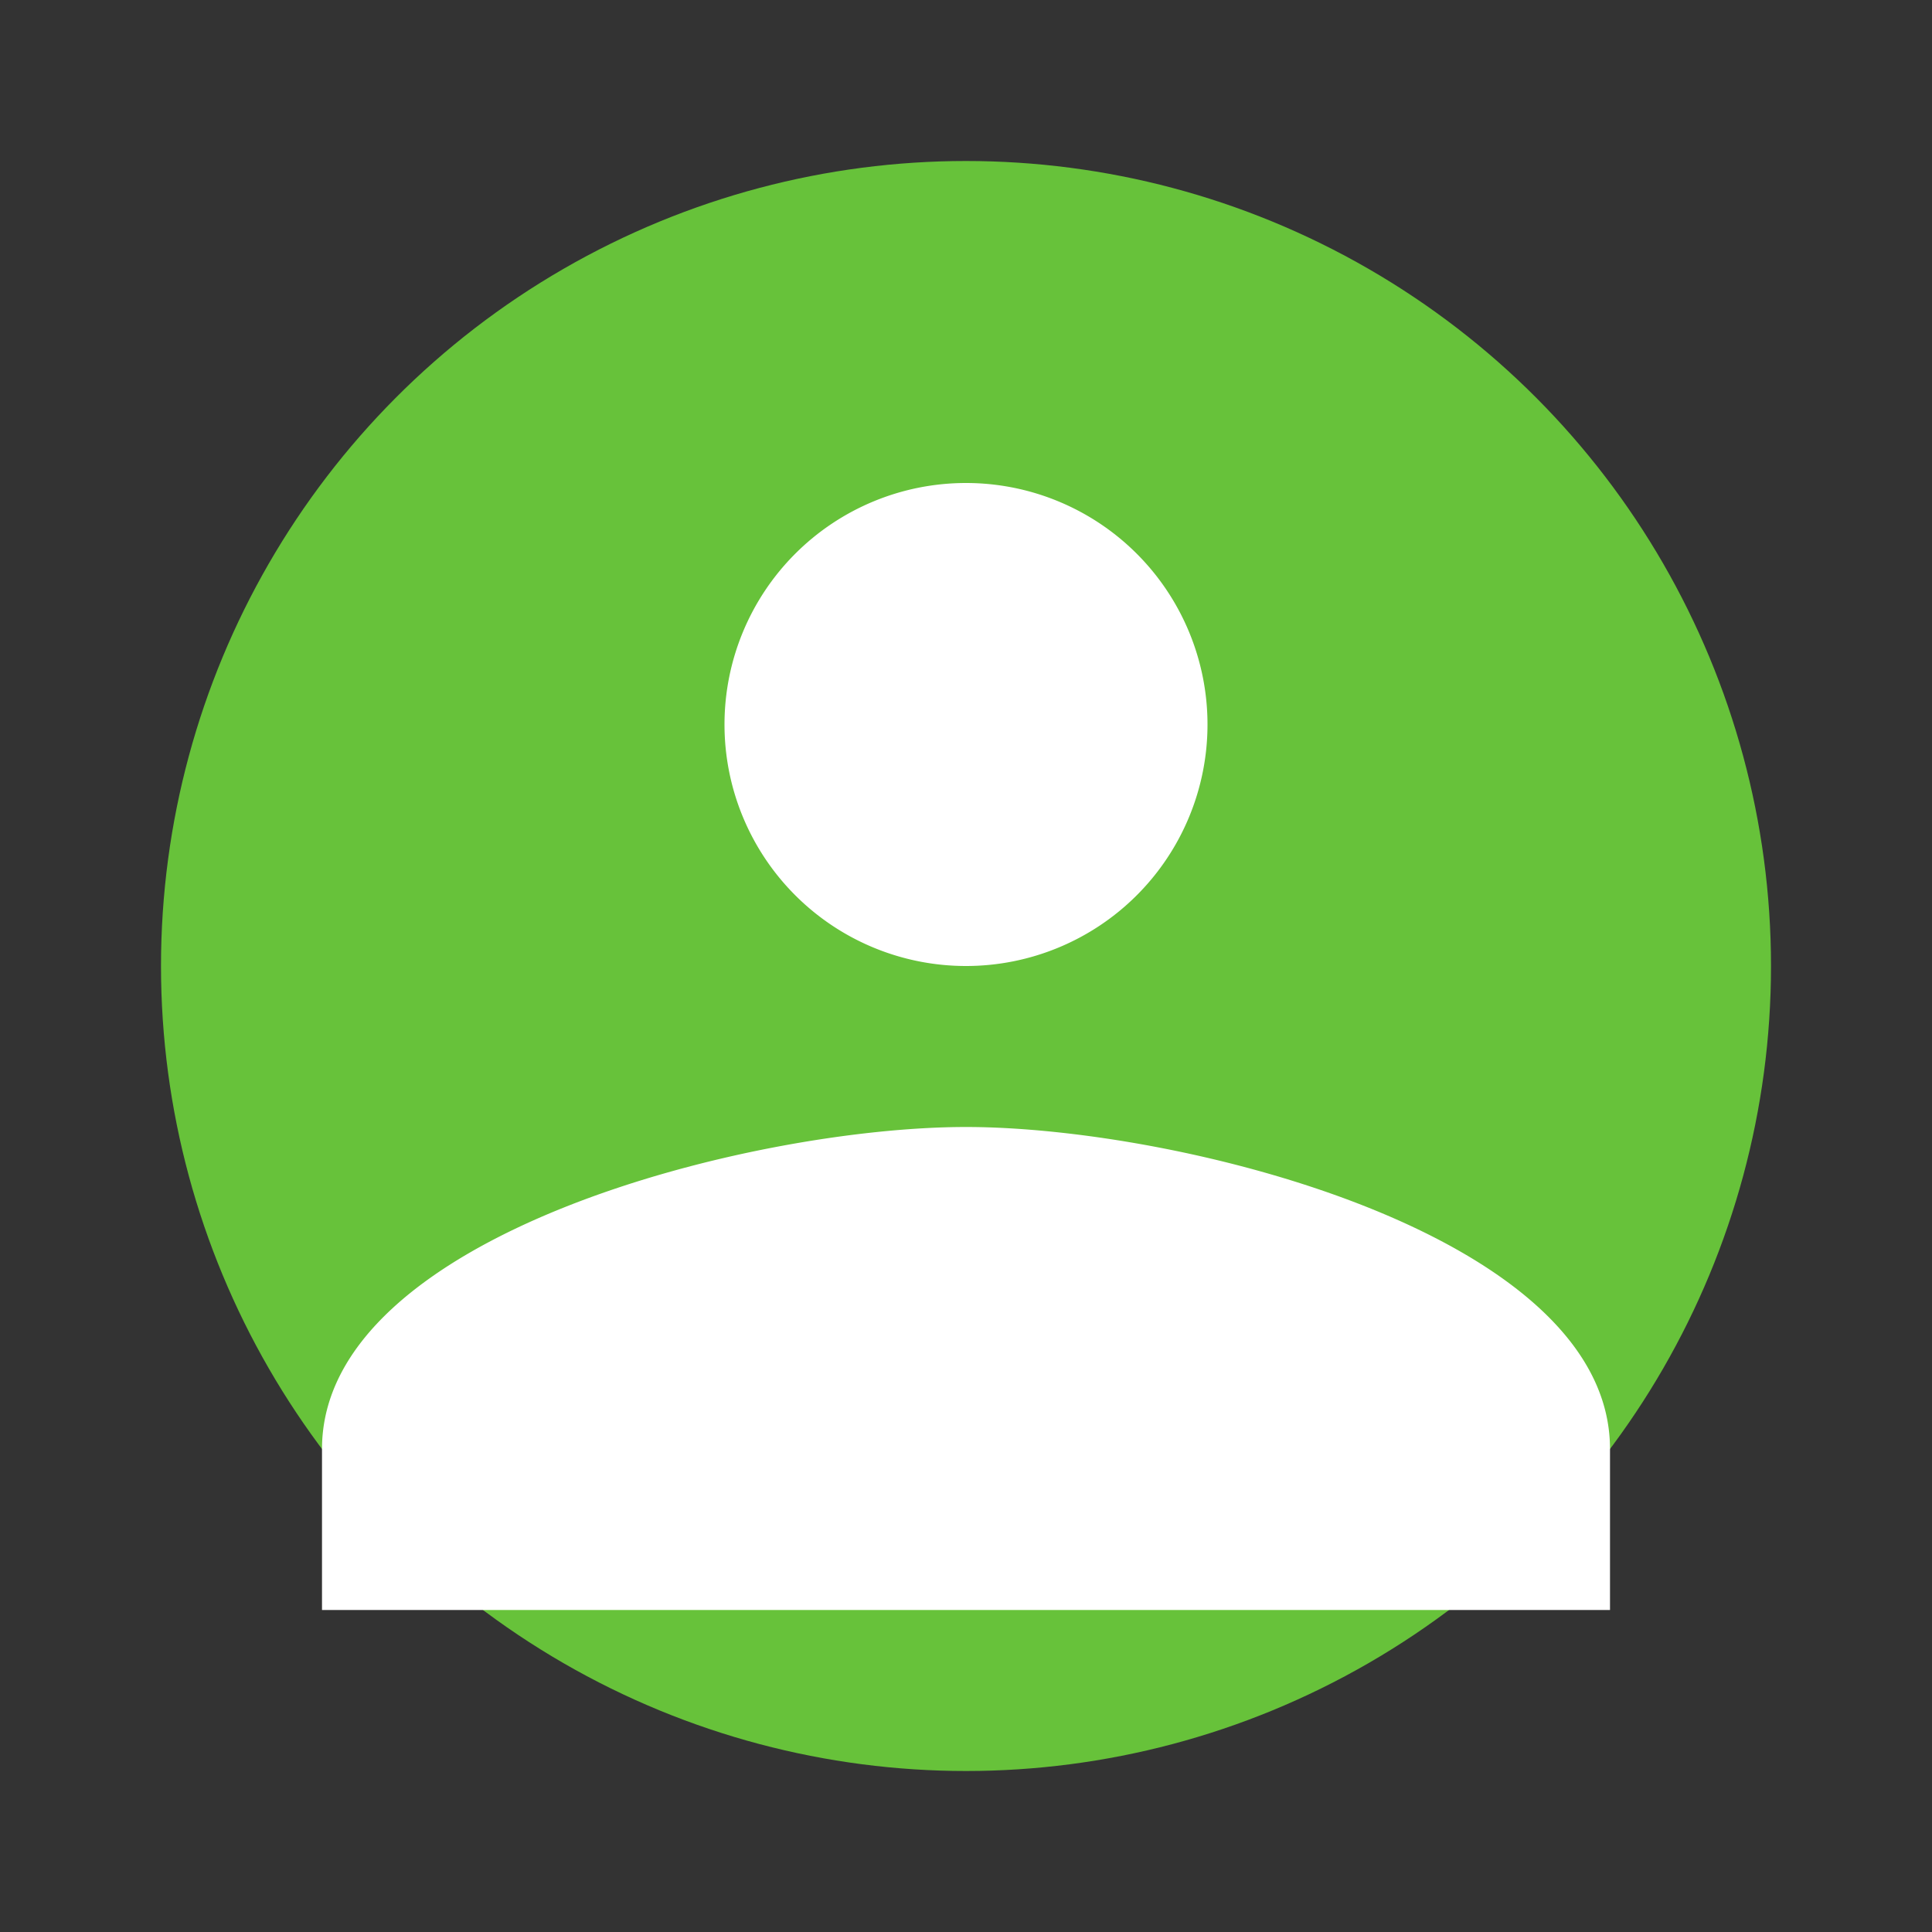 <svg xmlns="http://www.w3.org/2000/svg" viewBox="0 0 24 24" width="24" height="24">
  <rect x="0" y="0" width="24" height="24" fill="#333333" stroke="none"/>
  <circle cx="12" cy="12" r="10" fill="#67C23A" />
  <path fill="white" d="M12 6a3 3 0 1 0 0 6 3 3 0 0 0 0-6zm0 8c-2.67 0-8 1.34-8 4v2h16v-2c0-2.66-5.33-4-8-4z"/>
</svg> 